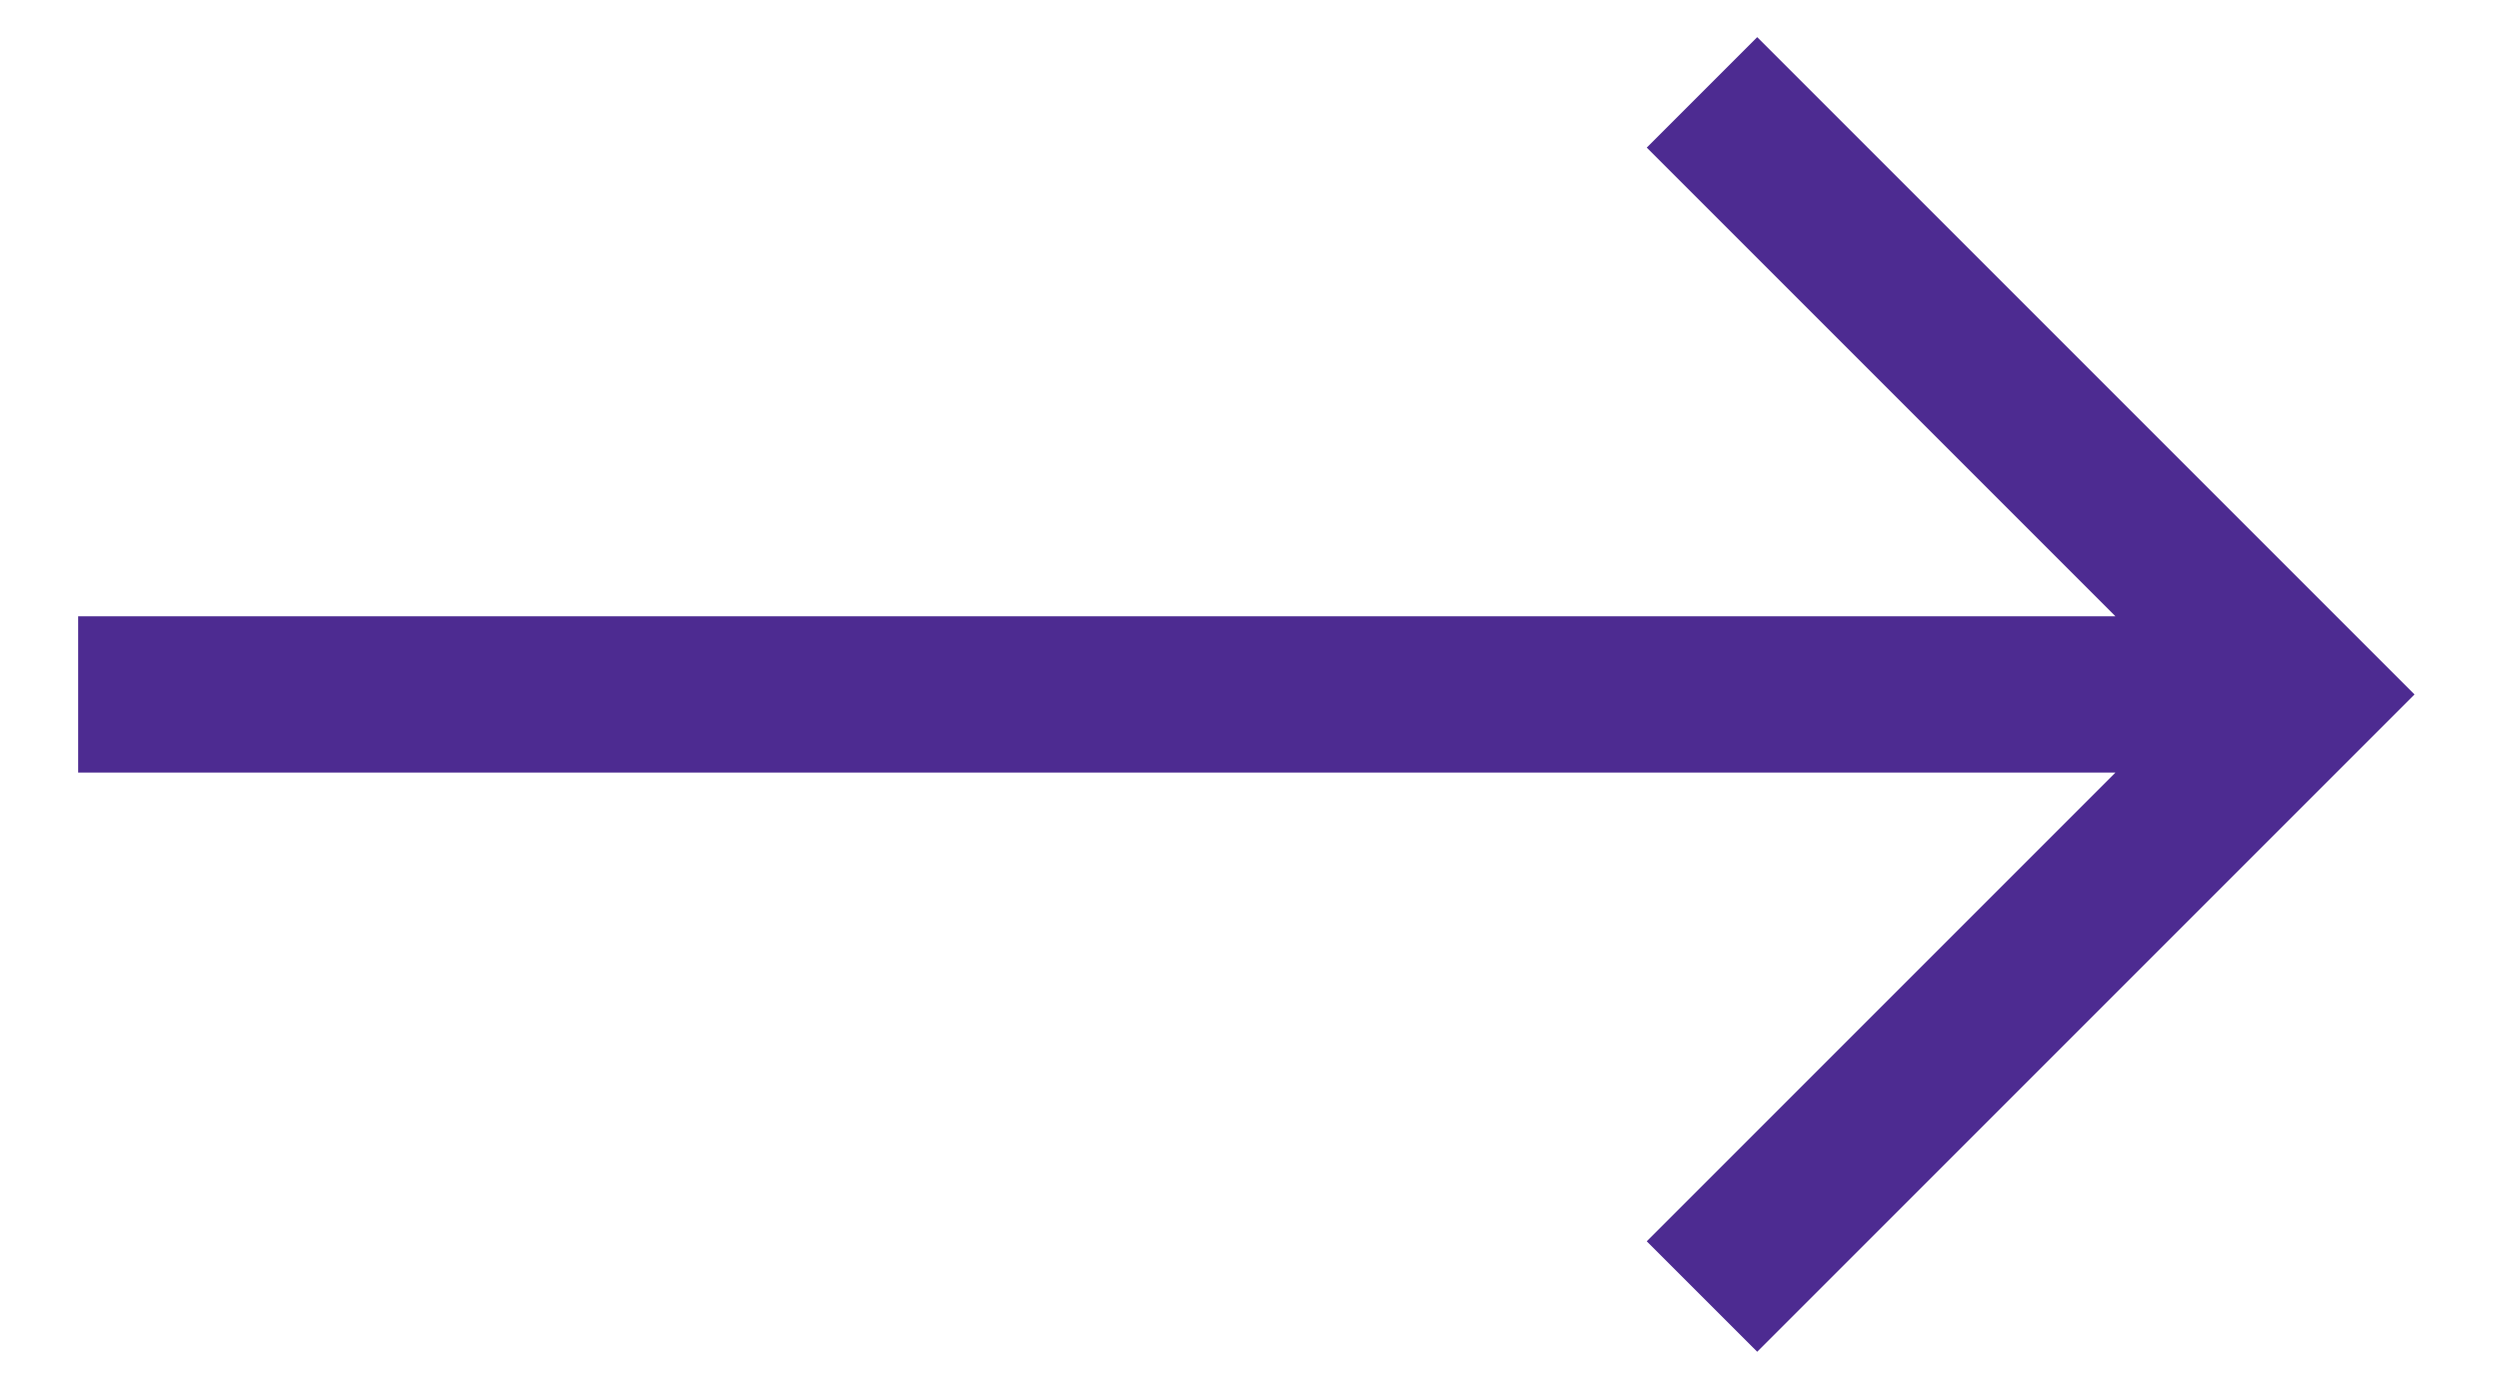 <svg width="27" height="15" viewBox="0 0 27 15" fill="none" xmlns="http://www.w3.org/2000/svg">
<path d="M18.978 0.401L17.785 1.594L22.847 6.656H0.844V8.344H22.847L17.785 13.406L18.978 14.599L26.077 7.5L18.978 0.401Z" fill="#4D2B91"/>
</svg>
